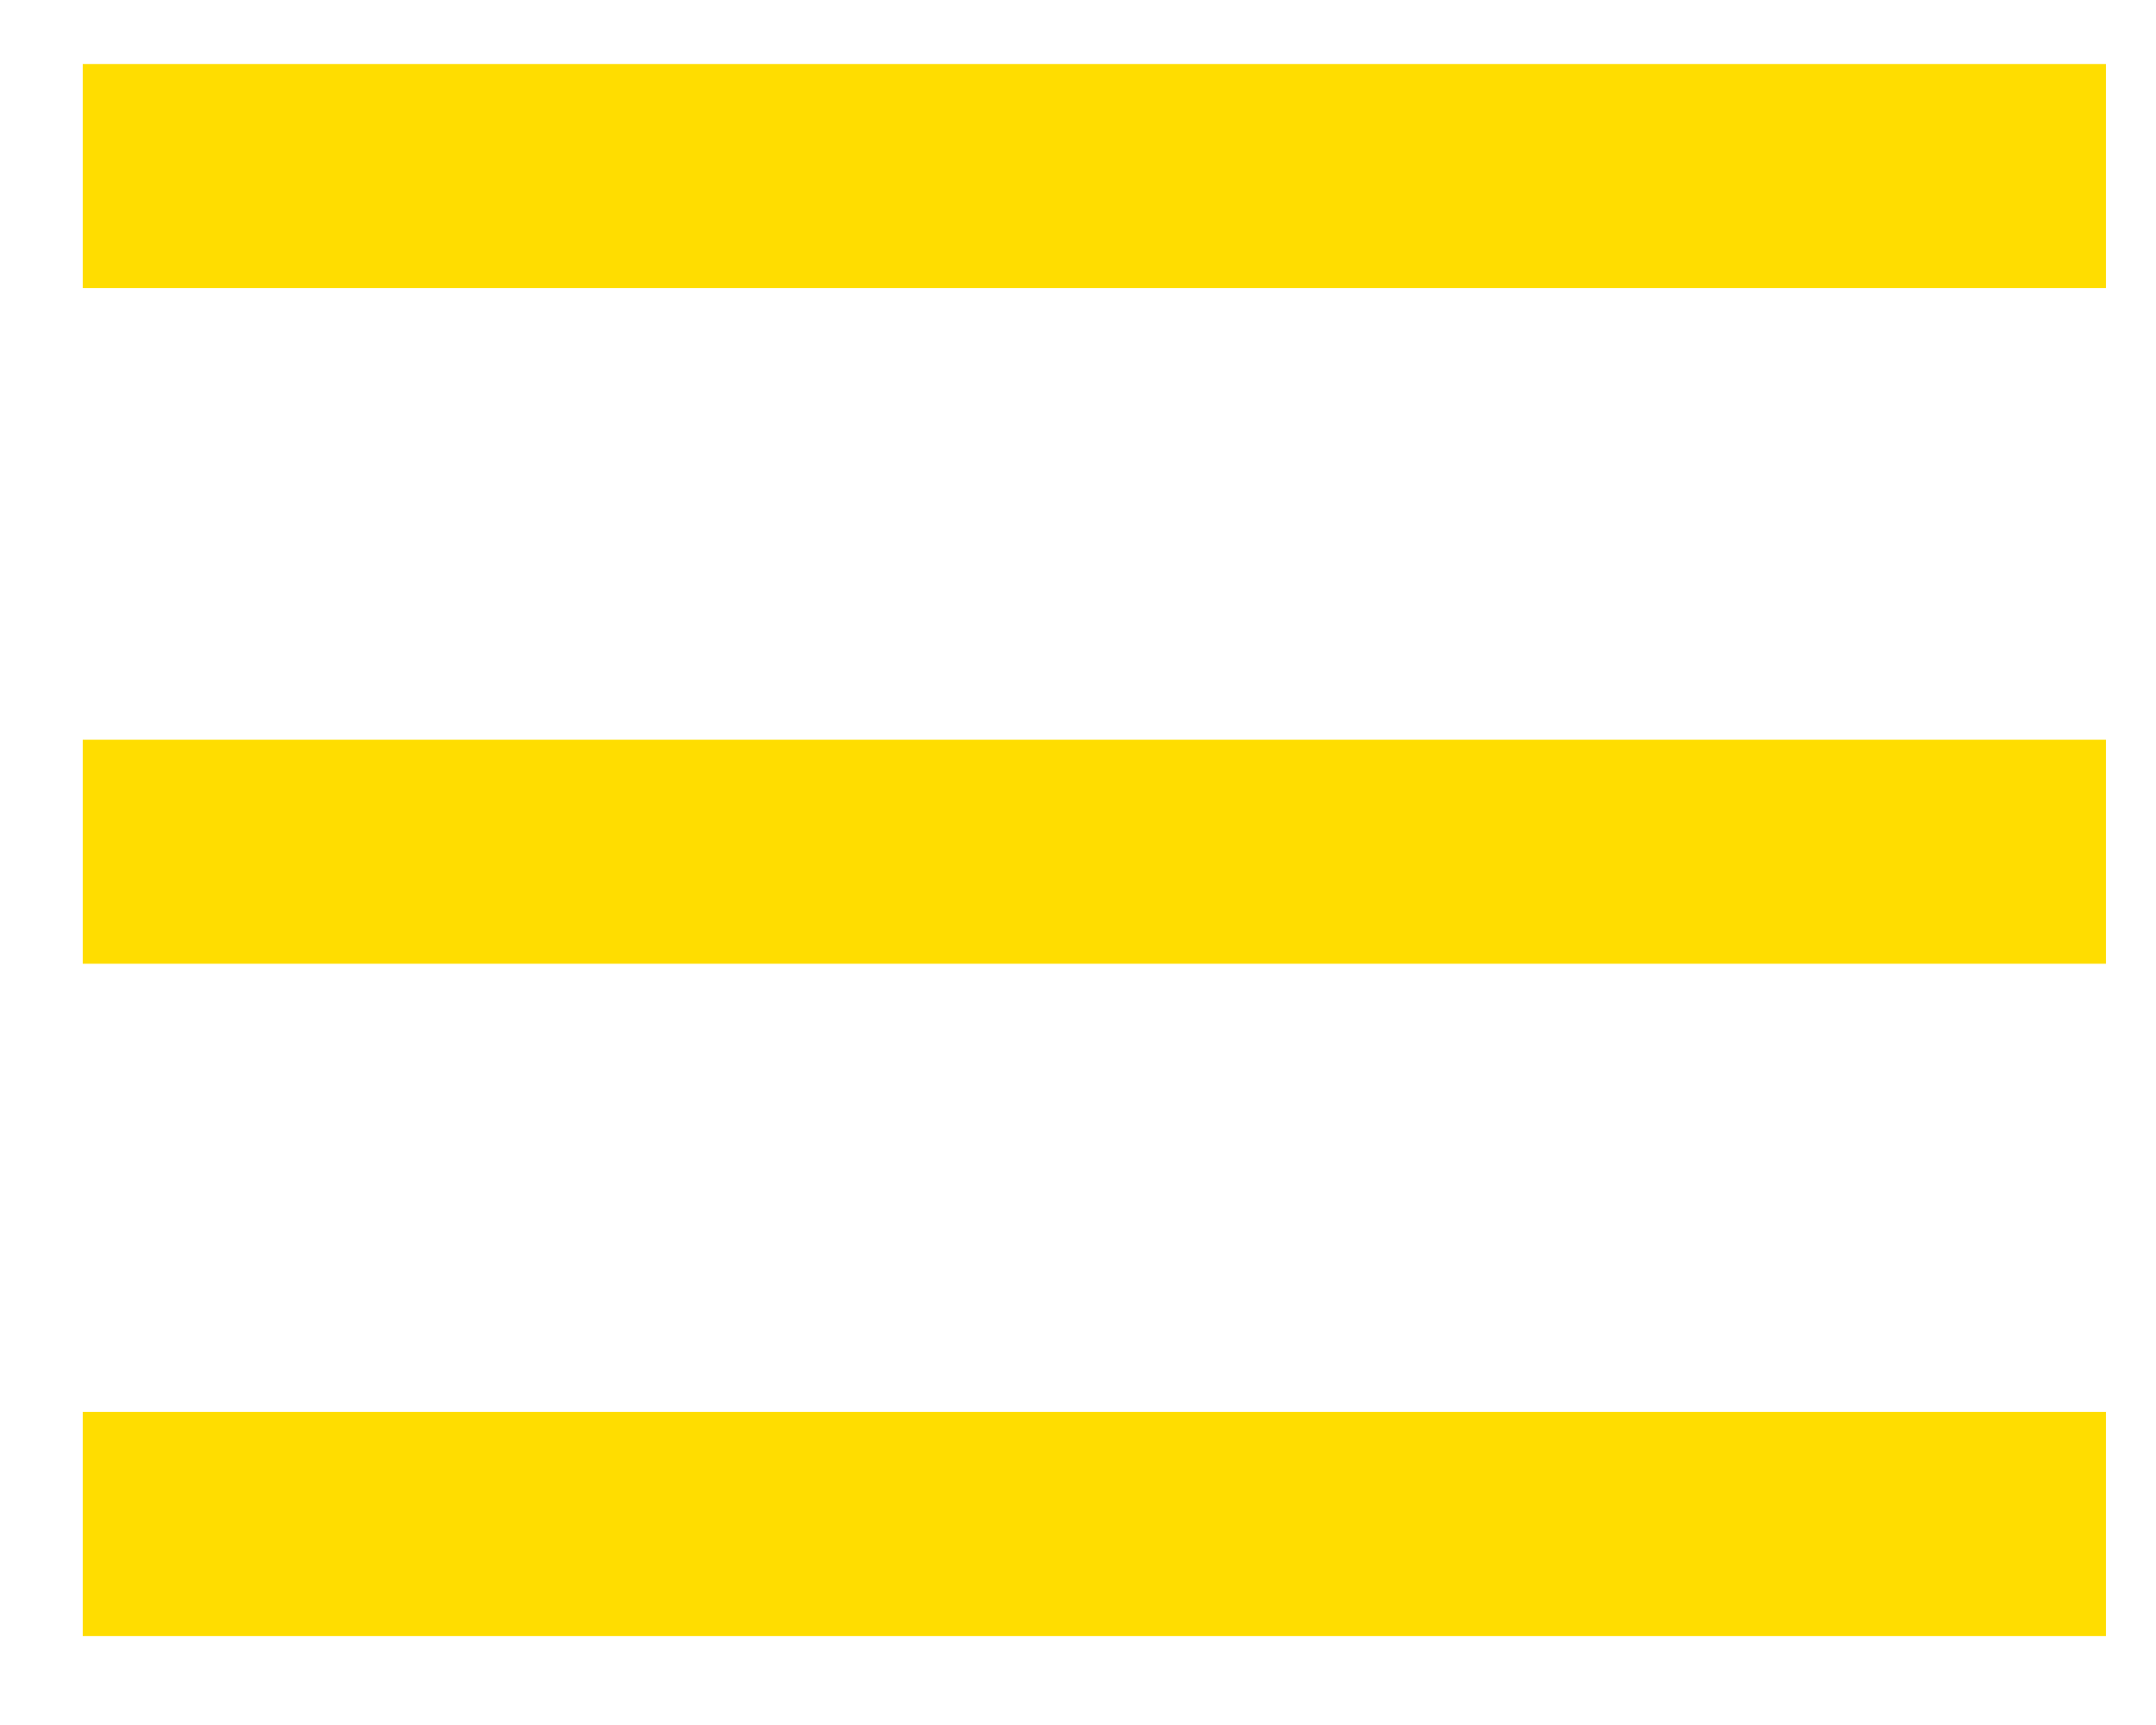 <svg width="20" height="16" viewBox="0 0 20 16" fill="none" xmlns="http://www.w3.org/2000/svg">
<path d="M19.536 0.594H0.768V2.672H19.536V0.594Z" fill="#FFDD00"/>
<path d="M19.536 6.861H0.768V8.939H19.536V6.861Z" fill="#FFDD00"/>
<path d="M19.536 13.096H0.768V15.175H19.536V13.096Z" fill="#FFDD00"/>
</svg>
